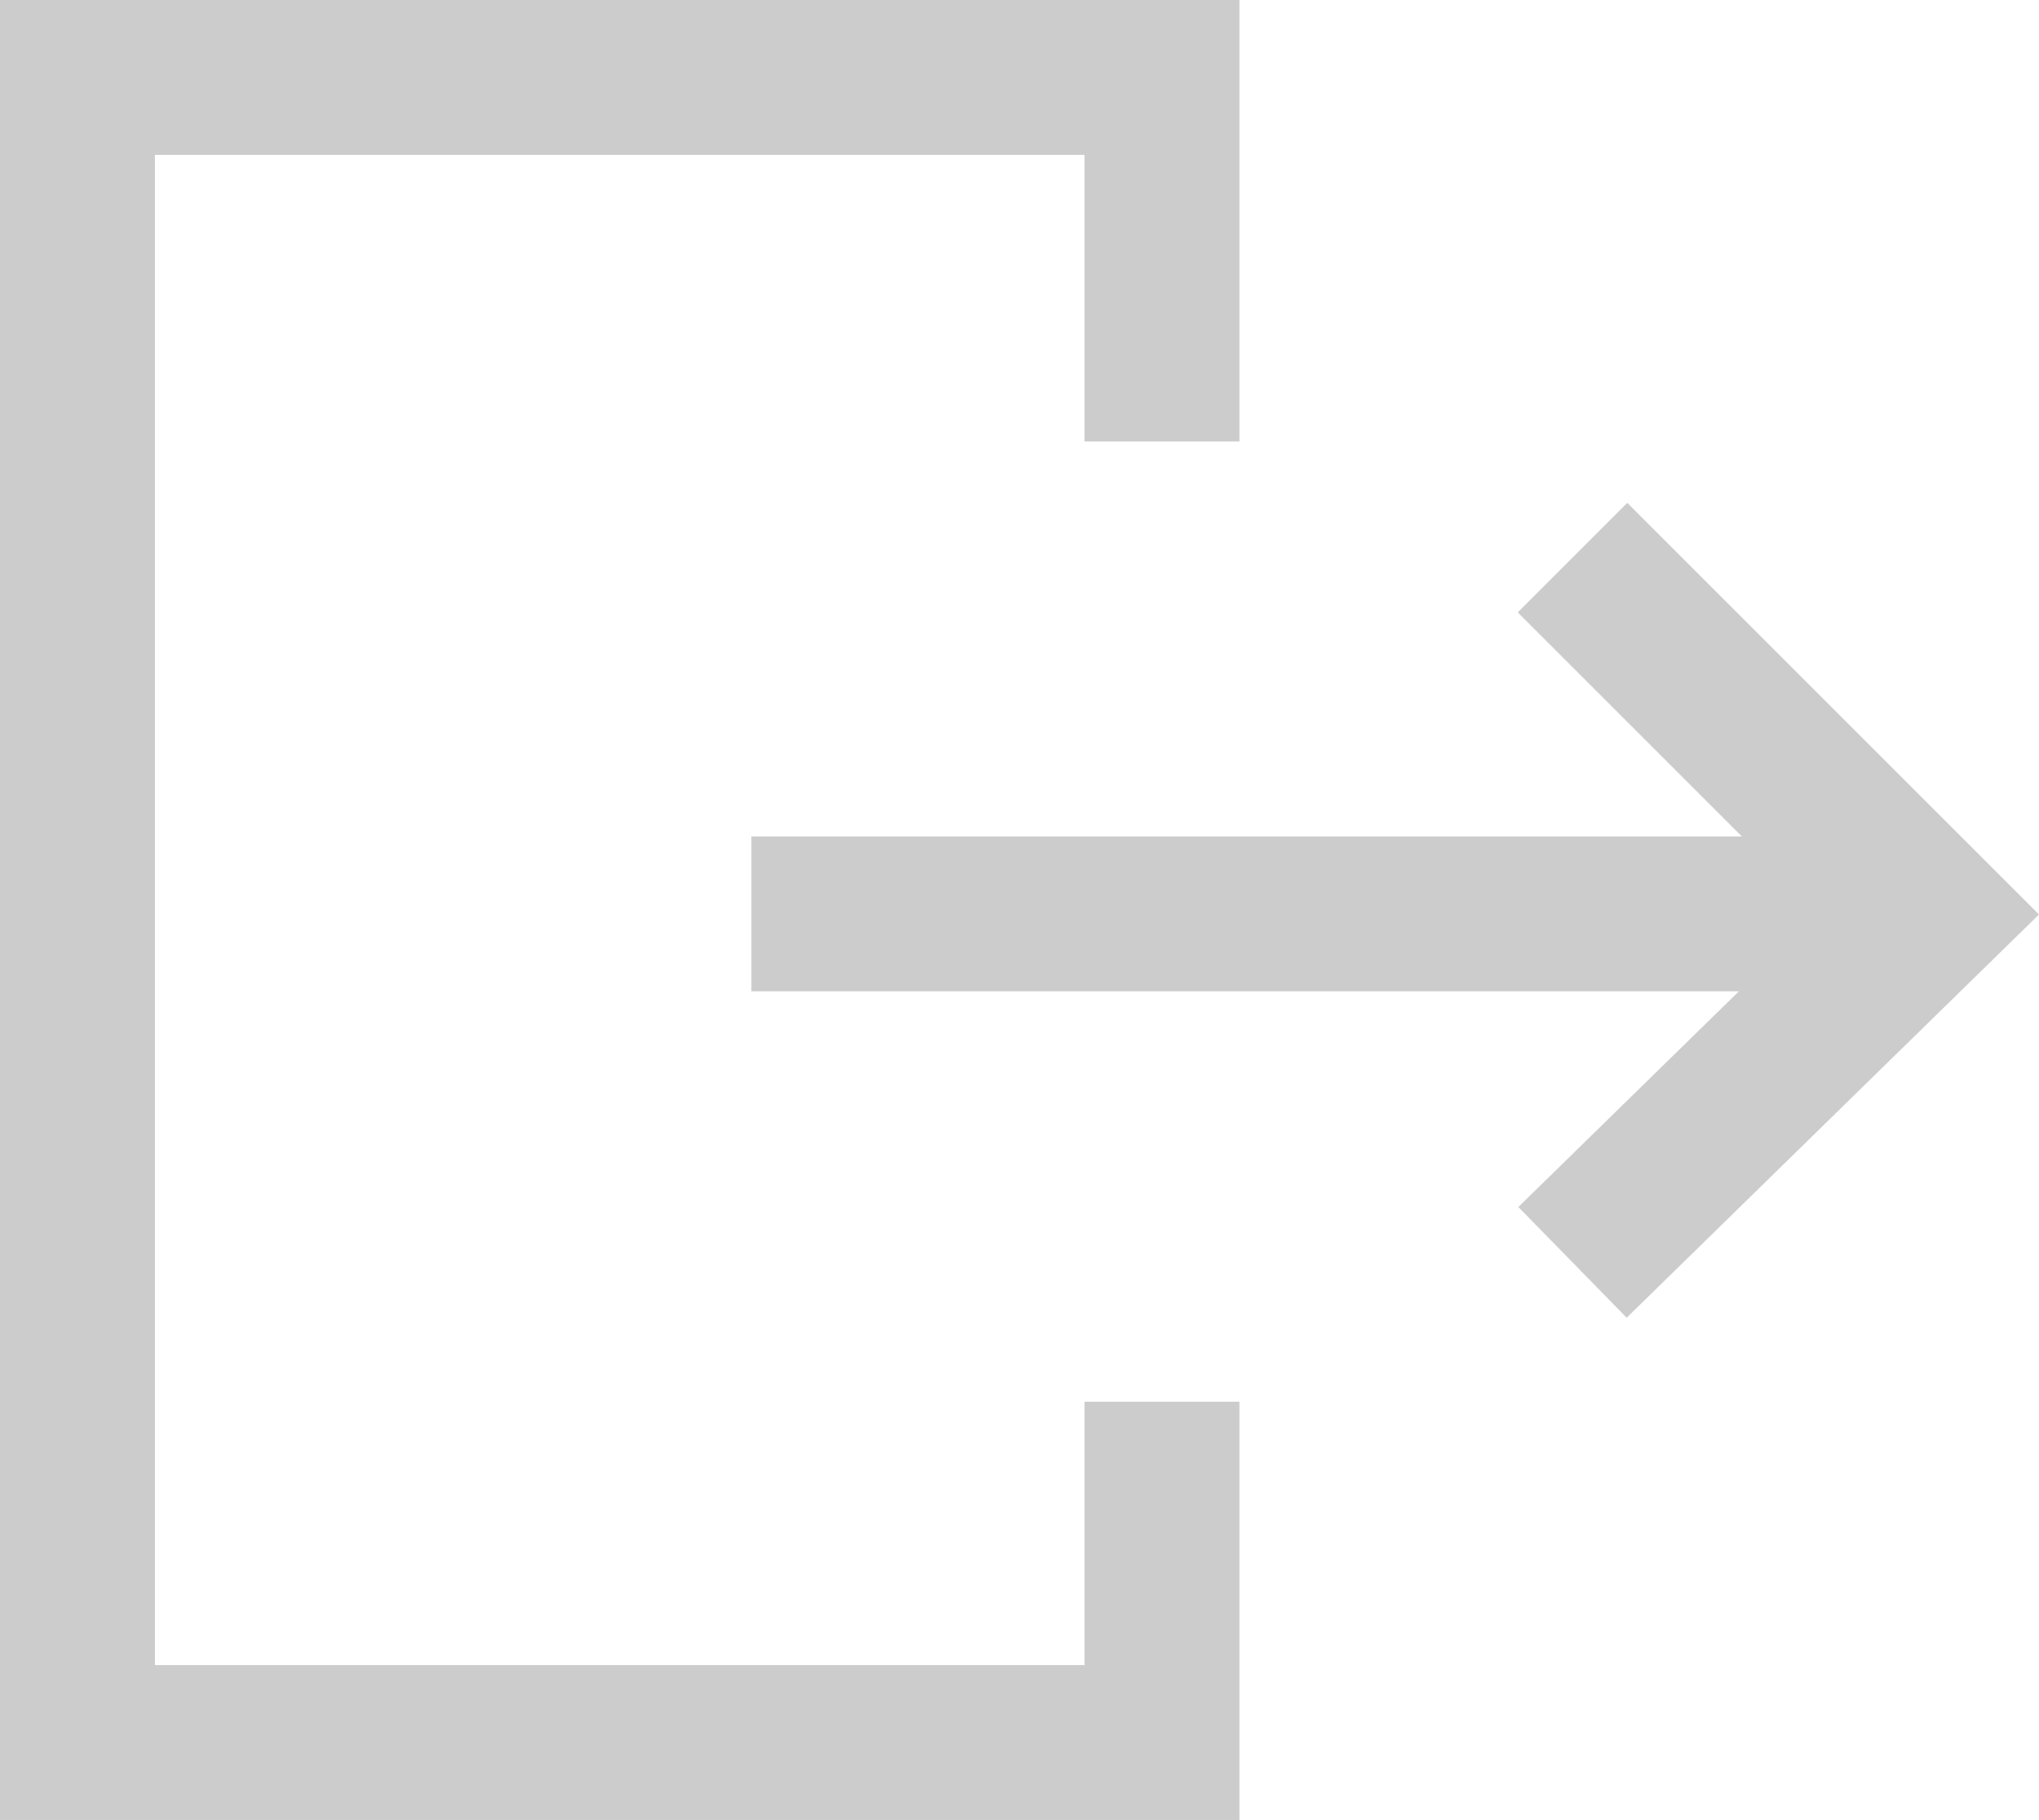 <svg xmlns="http://www.w3.org/2000/svg" viewBox="0 0 26.322 23.5">
  <defs>
    <style>
      .cls-1 {
        opacity: 0.2;
      }

      .cls-2 {
        fill: none;
        stroke: #000;
        stroke-miterlimit: 10;
        stroke-width: 2px;
      }
    </style>
  </defs>
  <g id="Group_3175" data-name="Group 3175" class="cls-1">
    <path id="Path_3460" data-name="Path 3460" class="cls-2" d="M15,18.1v4.4H1V1H15V5.7"/>
    <line id="Line_4124" data-name="Line 4124" class="cls-2" x2="15.2" transform="translate(9.7 11.8)"/>
    <path id="Path_3461" data-name="Path 3461" class="cls-2" d="M20.3,7.2l4.6,4.6-4.6,4.5"/>
  </g>
</svg>
